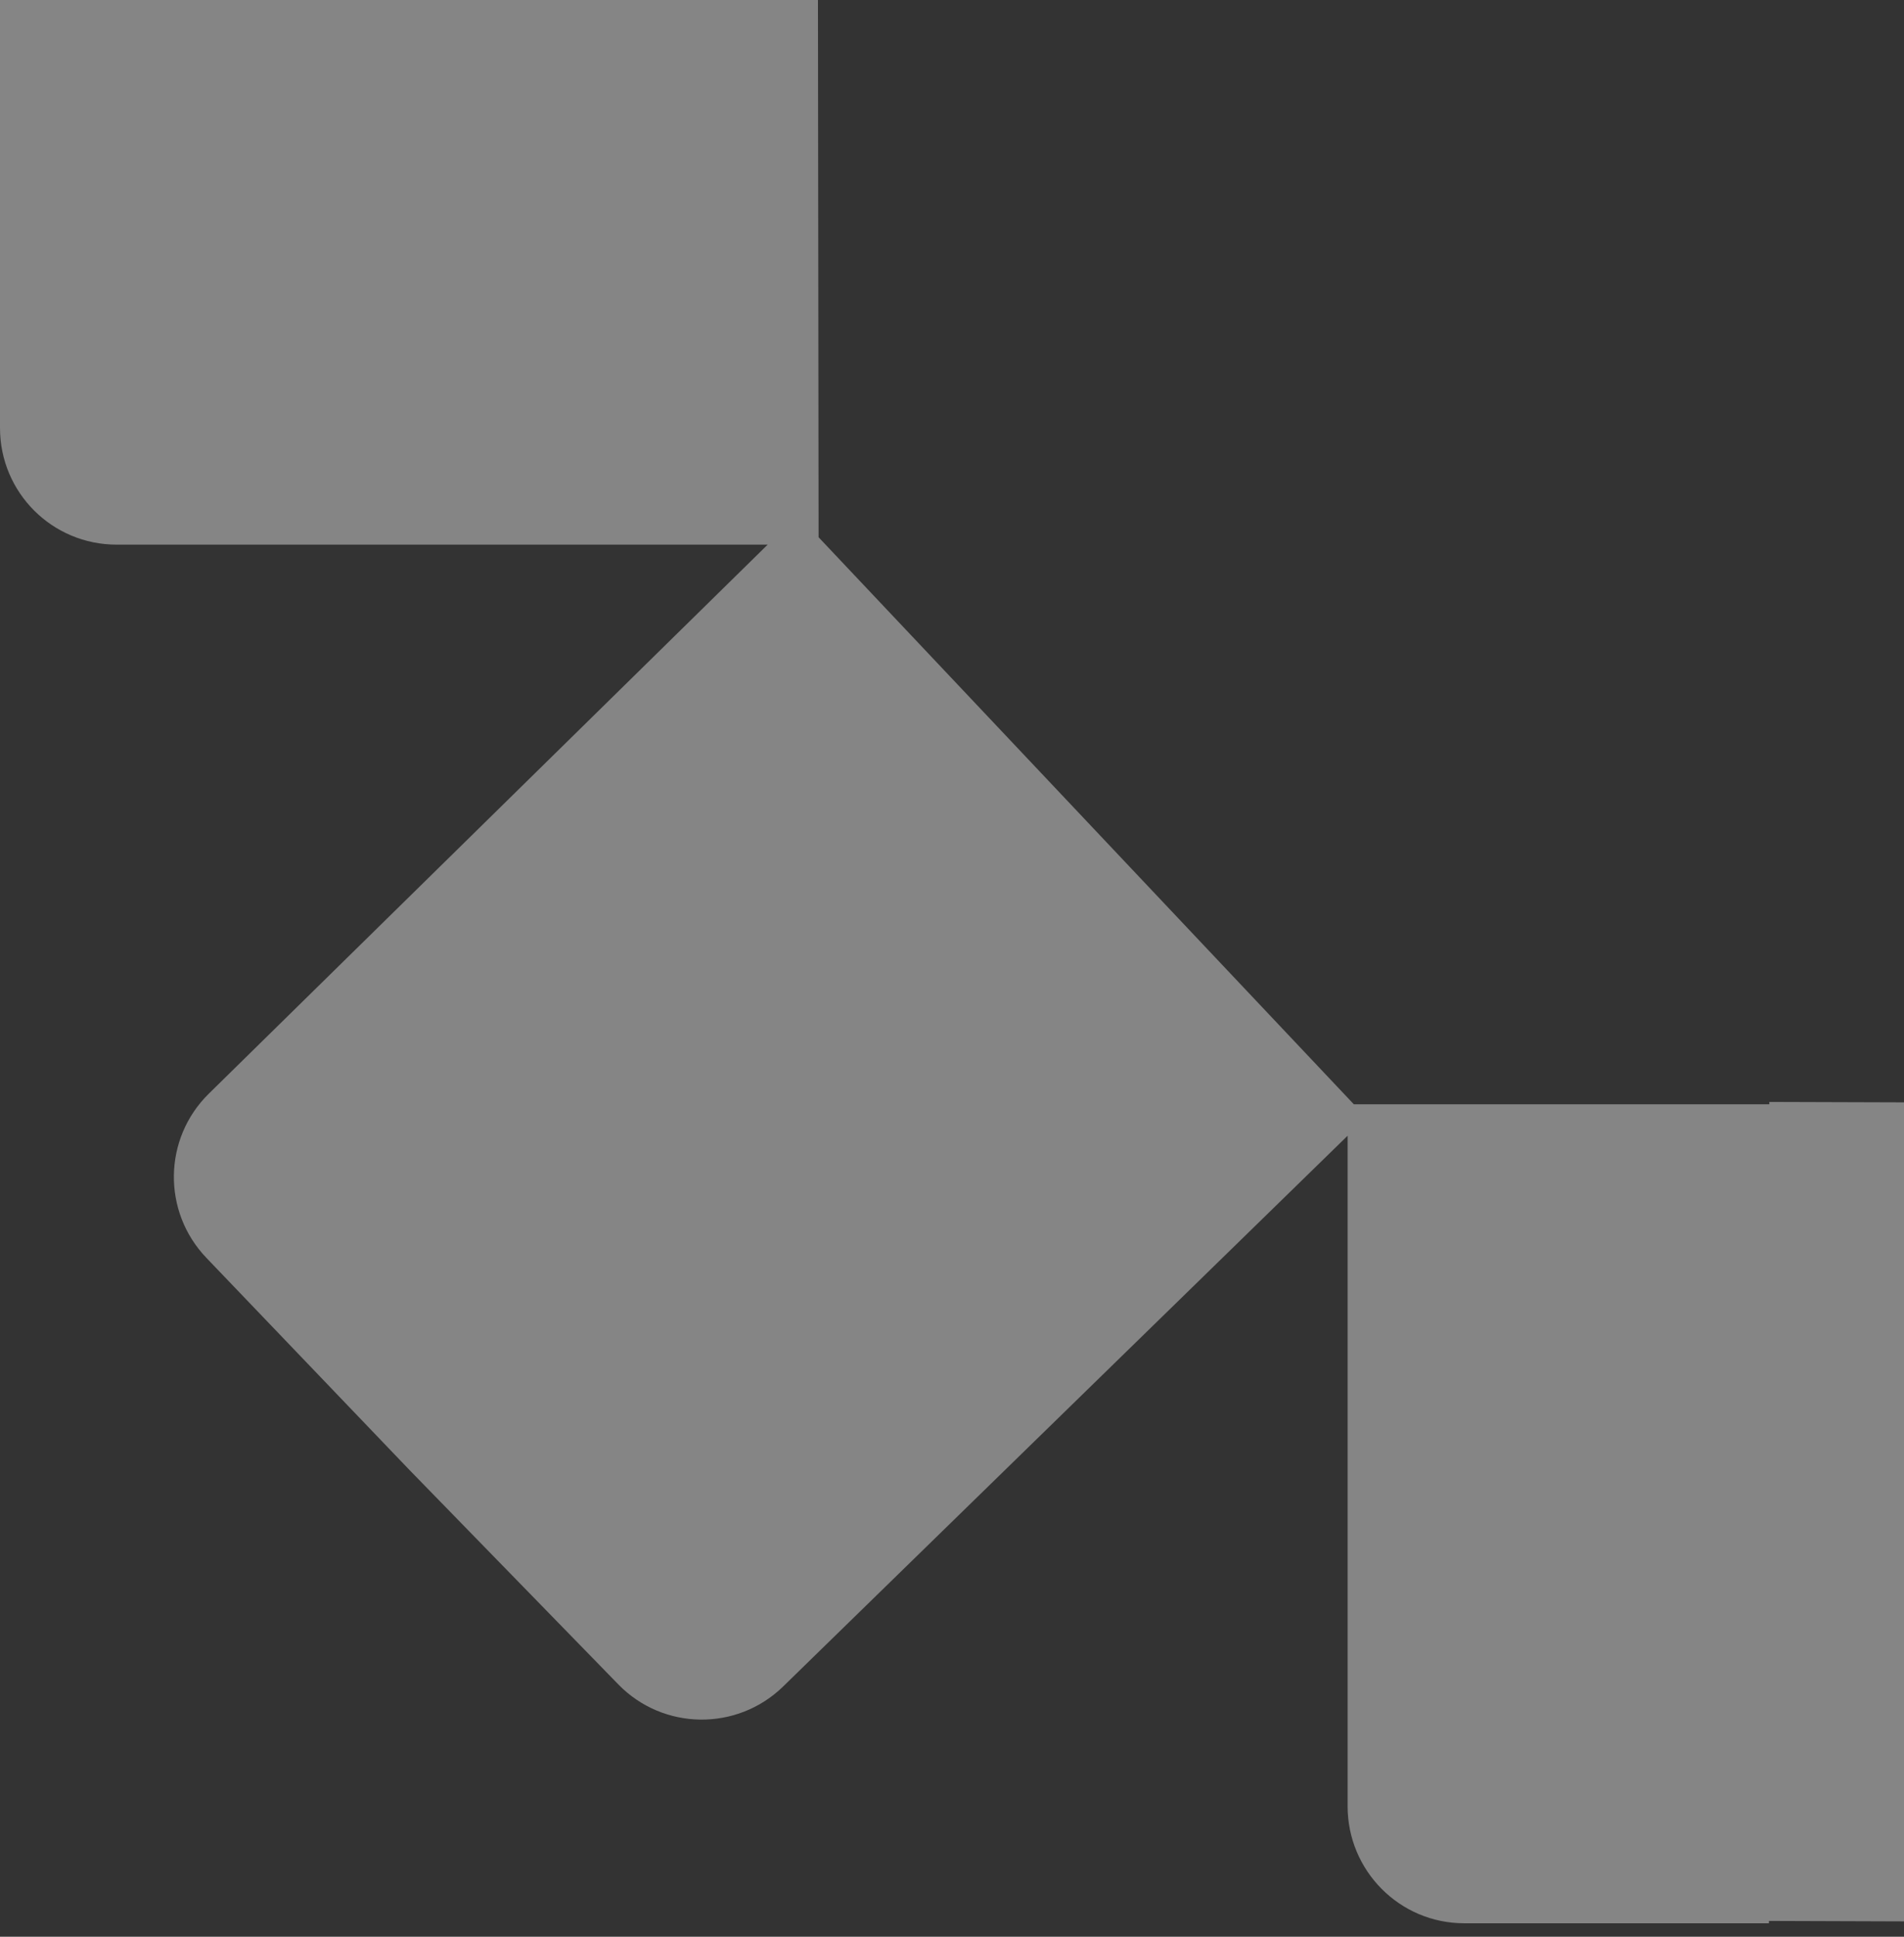 <svg width="120" height="122" viewBox="0 0 120 122" fill="none" xmlns="http://www.w3.org/2000/svg">
<rect x="0" y="0" width="120" height="122" fill="#333333" stroke="none"/>
<path fill-rule="evenodd" clip-rule="evenodd" d="M148.062 121.127L111.488 121.004V121.151H92.282C88.215 121.151 84.933 117.844 84.933 113.778V71.544L49.362 106.232C46.447 109.074 41.793 109.001 38.975 106.11L25.796 92.587L13.008 79.236C10.215 76.321 10.289 71.716 13.155 68.898L48.382 34.308H7.349C3.283 34.308 0 31.025 0 26.959V-28.454C0 -34.334 2.352 -39.944 6.492 -44.084L59.333 -96.557C63.473 -100.673 69.083 -103 74.938 -102.976L111.512 -102.853V-103H130.718C134.785 -103 138.067 -99.693 138.067 -95.626V-53.393L173.638 -88.081C176.553 -90.923 181.183 -90.849 184.025 -87.959L197.204 -74.436L209.992 -61.085C212.785 -58.17 212.711 -53.564 209.845 -50.747L174.618 -16.157H215.651C219.717 -16.157 223 -12.874 223 -8.807V46.606C223 52.485 220.648 58.095 216.508 62.235L163.716 114.709C159.576 118.824 153.942 121.127 148.111 121.127H148.062ZM111.488 -51.433V-51.31L96.103 -51.359C90.249 -51.359 84.639 -49.081 80.499 -44.941L58.034 -22.599C53.87 -18.459 51.518 -12.825 51.543 -6.946L51.592 33.843L85.325 69.56H111.512V69.413L126.897 69.462C132.752 69.462 138.361 67.184 142.501 63.044L164.966 40.702C169.13 36.562 171.482 30.927 171.457 25.048L171.408 -15.74L137.675 -51.457H111.488V-51.433Z" fill="white" fill-opacity="0.4"/>
</svg>
